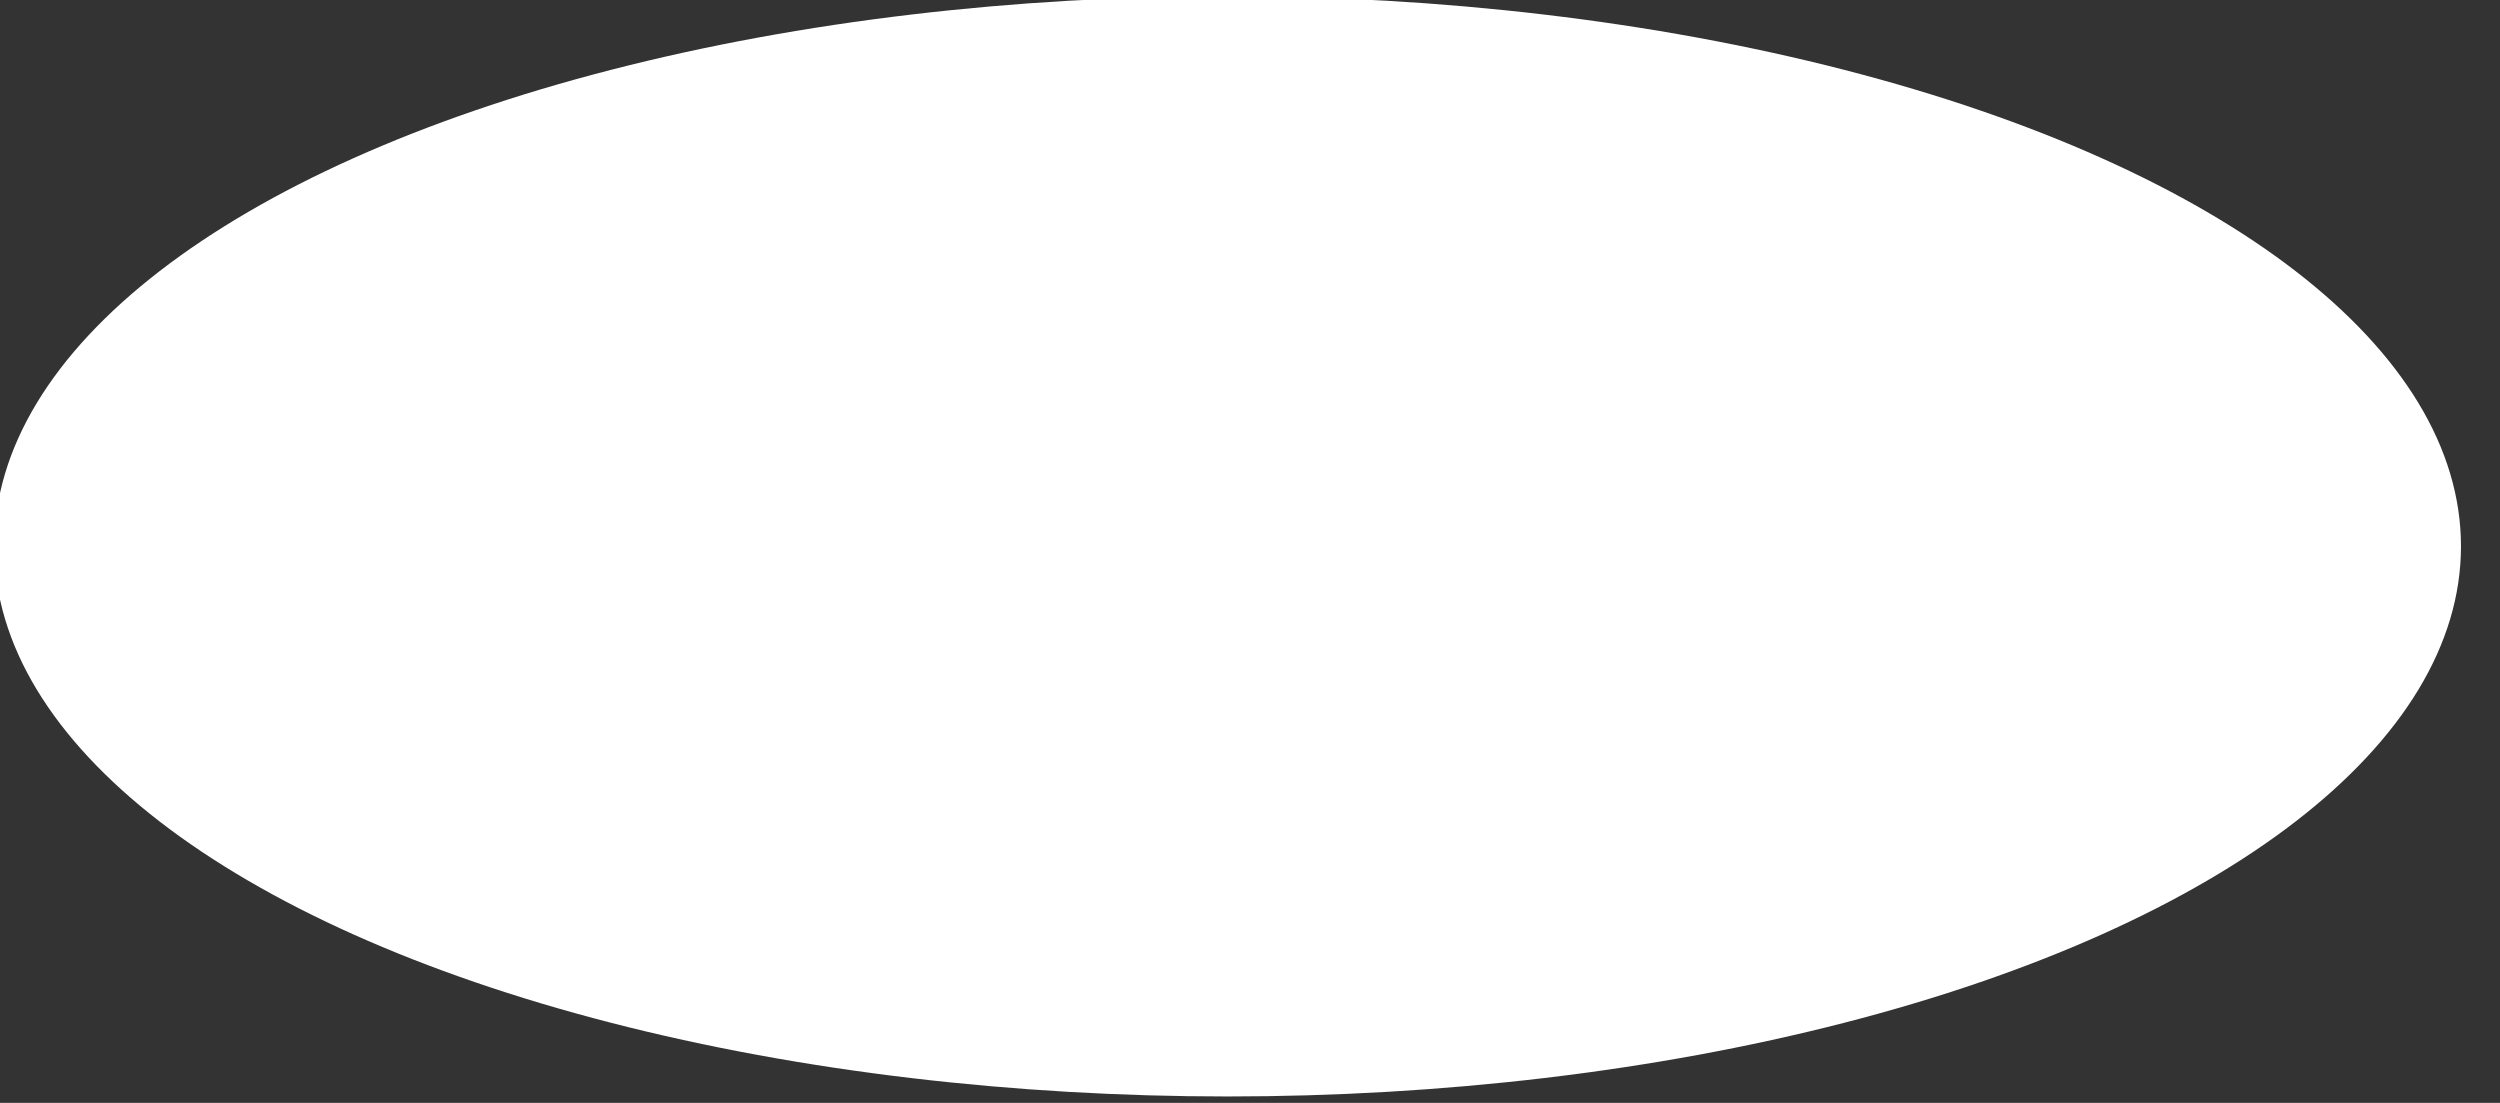 <?xml version="1.0" encoding="utf-8"?>
<!-- Generator: Adobe Illustrator 22.0.1, SVG Export Plug-In . SVG Version: 6.00 Build 0)  -->
<svg version="1.1" id="Layer_1" xmlns="http://www.w3.org/2000/svg" xmlns:xlink="http://www.w3.org/1999/xlink" x="0px" y="0px"
	 viewBox="0 0 390.8 172.4" style="enable-background:new 0 0 390.8 172.4;" xml:space="preserve">
<rect x="0" y="0" width="390.8" height="172.4" fill="#333333" stroke="none"/>
<style type="text/css">
	.st0{fill:#FFFFFF;}
</style>
<ellipse class="st0" cx="191.9" cy="85.4" rx="192.8" ry="86"/>
</svg>

